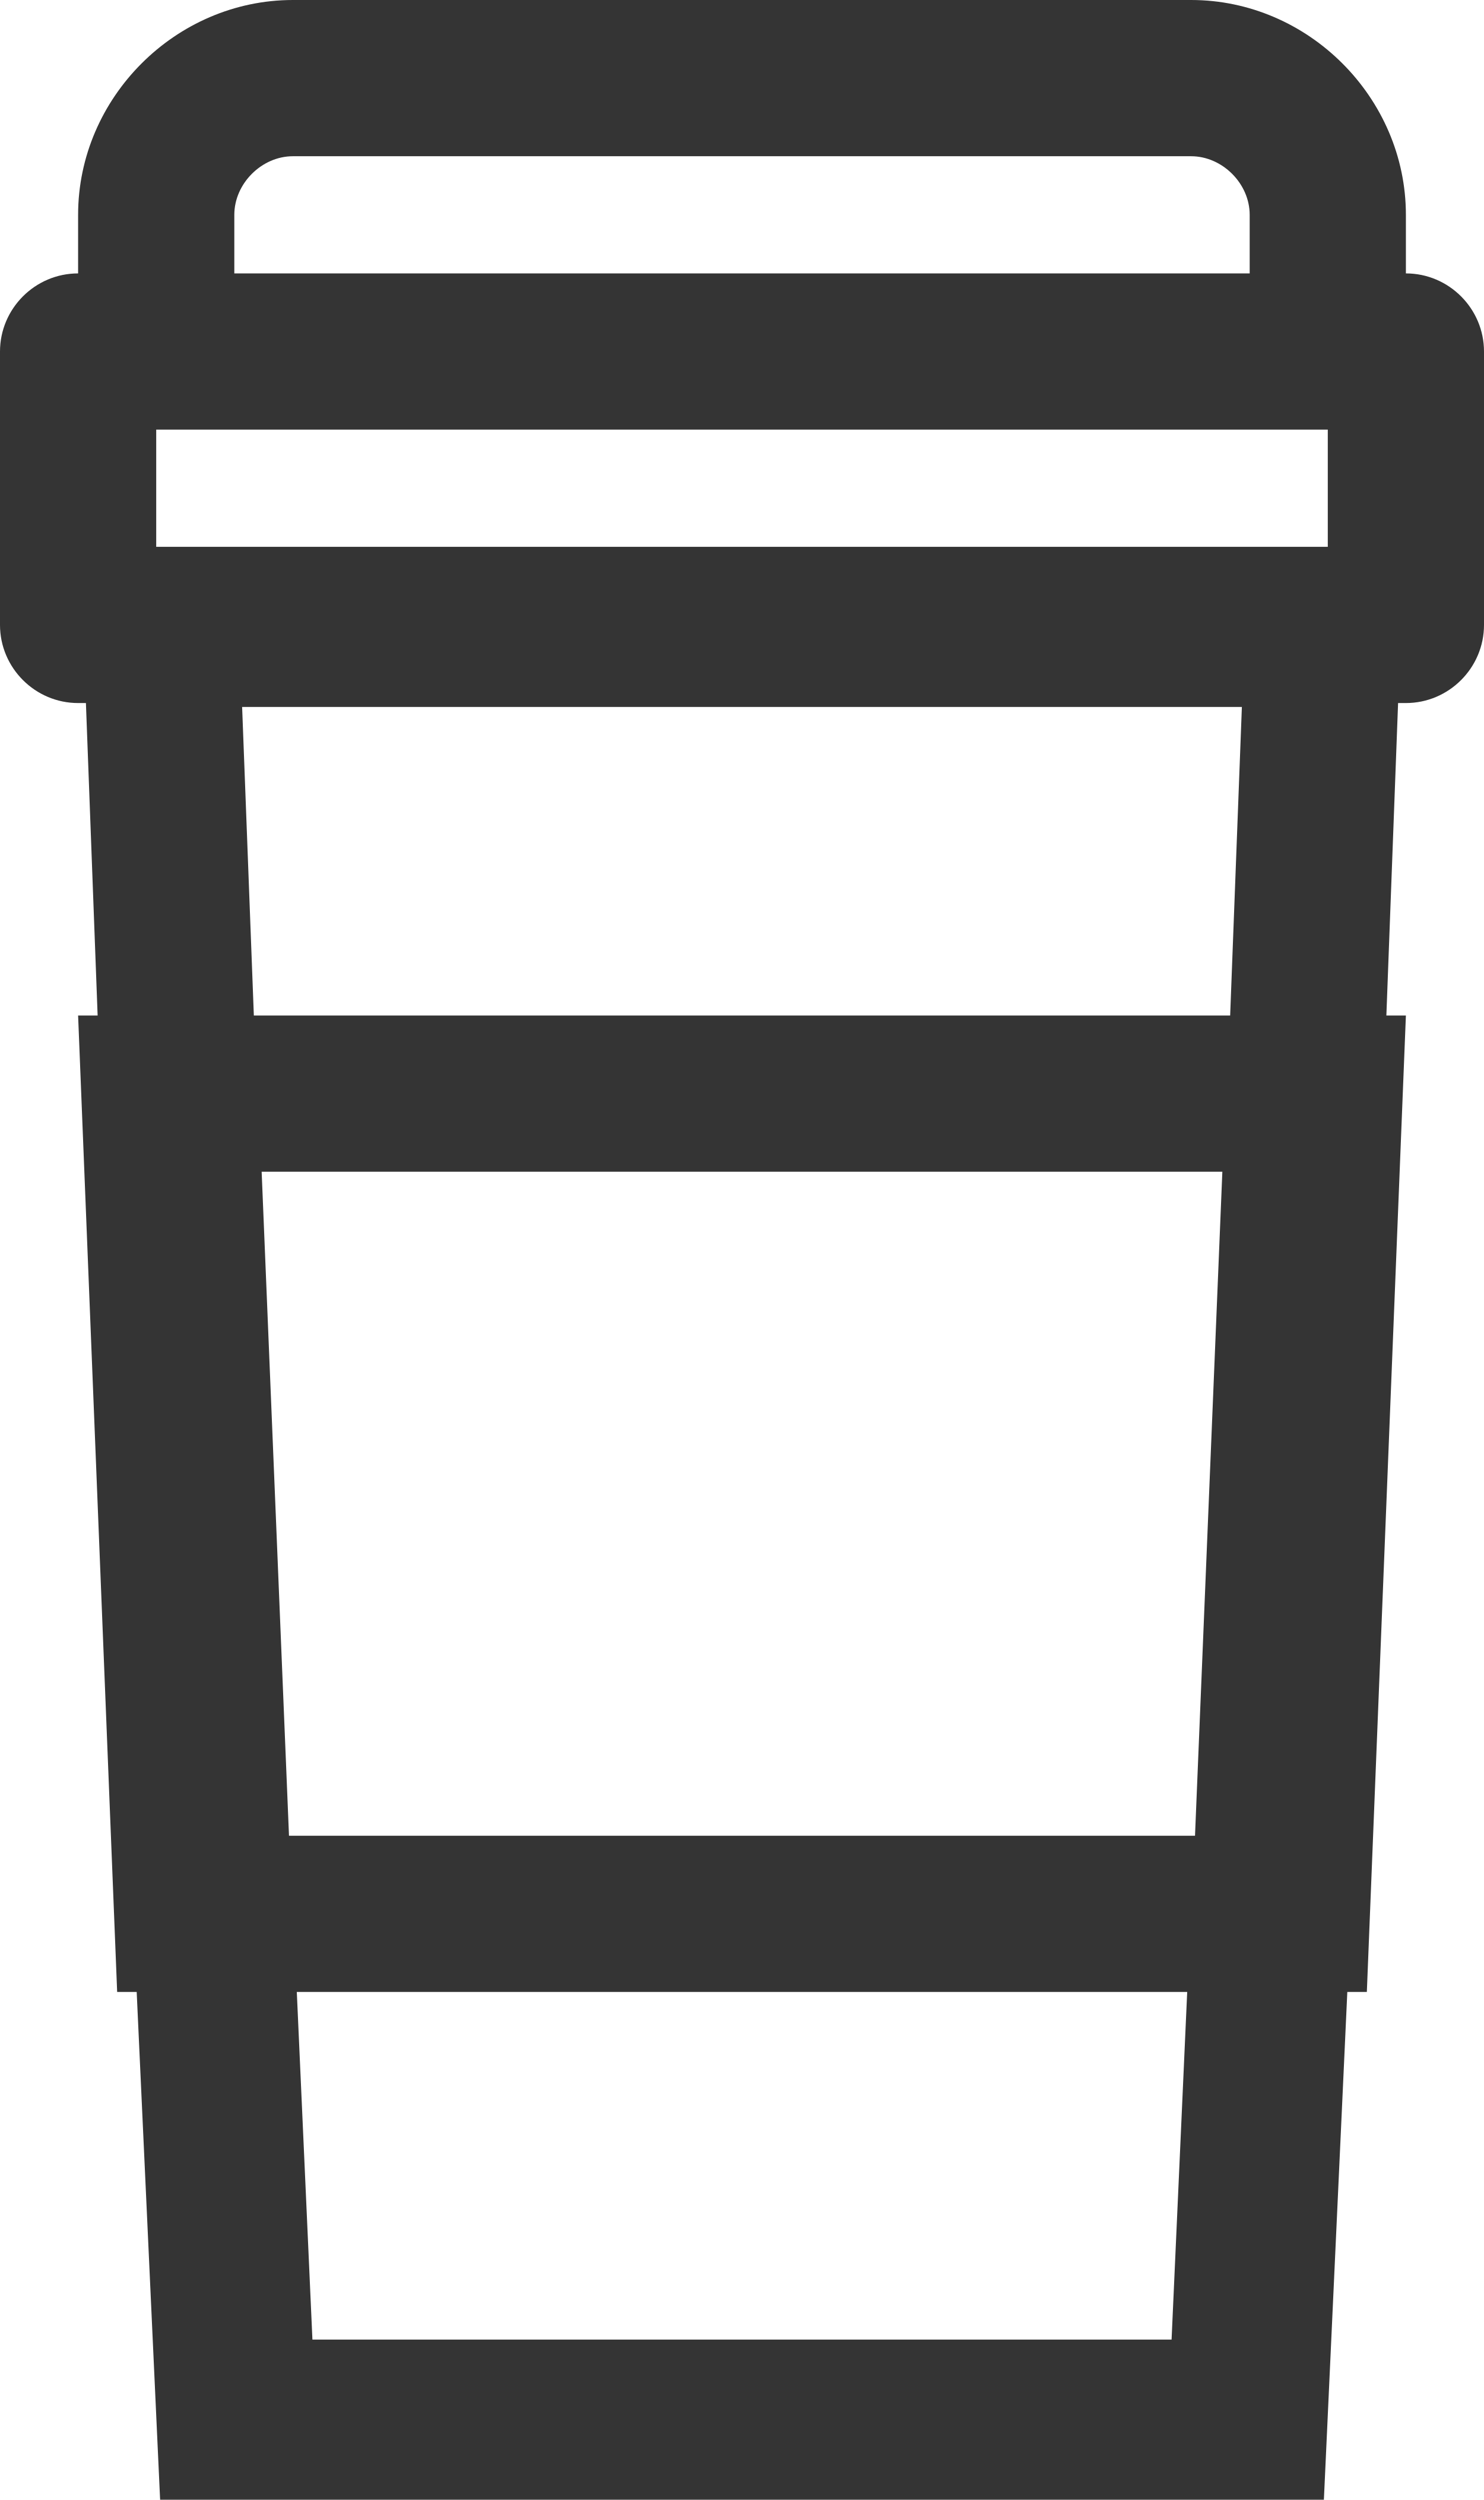 <?xml version="1.0" encoding="utf-8"?>
<!-- Generator: Adobe Illustrator 21.0.0, SVG Export Plug-In . SVG Version: 6.00 Build 0)  -->
<svg version="1.1" id="Layer_1" xmlns="http://www.w3.org/2000/svg" xmlns:xlink="http://www.w3.org/1999/xlink" x="0px" y="0px"
	 viewBox="0 0 38 64" style="enable-background:new 0 0 38 64;" xml:space="preserve">
<style type="text/css">
	.st0{fill:#343434;}
</style>
<title>coffee-alt</title>
<desc>Created with Sketch.</desc>
<path class="st0" d="M36,7V5.5c0-3-2.5-5.5-5.5-5.5h-23C4.5,0,2,2.5,2,5.5V7C0.9,7,0,7.9,0,9v7c0,1.1,0.9,2,2,2h0.2l0.3,8H2l1,25
	h0.5l0.6,13h29.8l0.6-13h0.5L36,26h-0.5l0.3-8H36c1.1,0,2-0.9,2-2V9C38,7.9,37.1,7,36,7z M30.6,47H7.4L6.7,30h24.6L30.6,47z
	 M30,59.9H8L7.6,51h22.8L30,59.9z M6.5,26l-0.3-7.9h25.6L31.5,26H6.5z M34,14H4v-3h30V14z M6,5.5C6,4.7,6.7,4,7.5,4h23
	C31.3,4,32,4.7,32,5.5V7H6V5.5z"/>
</svg>
